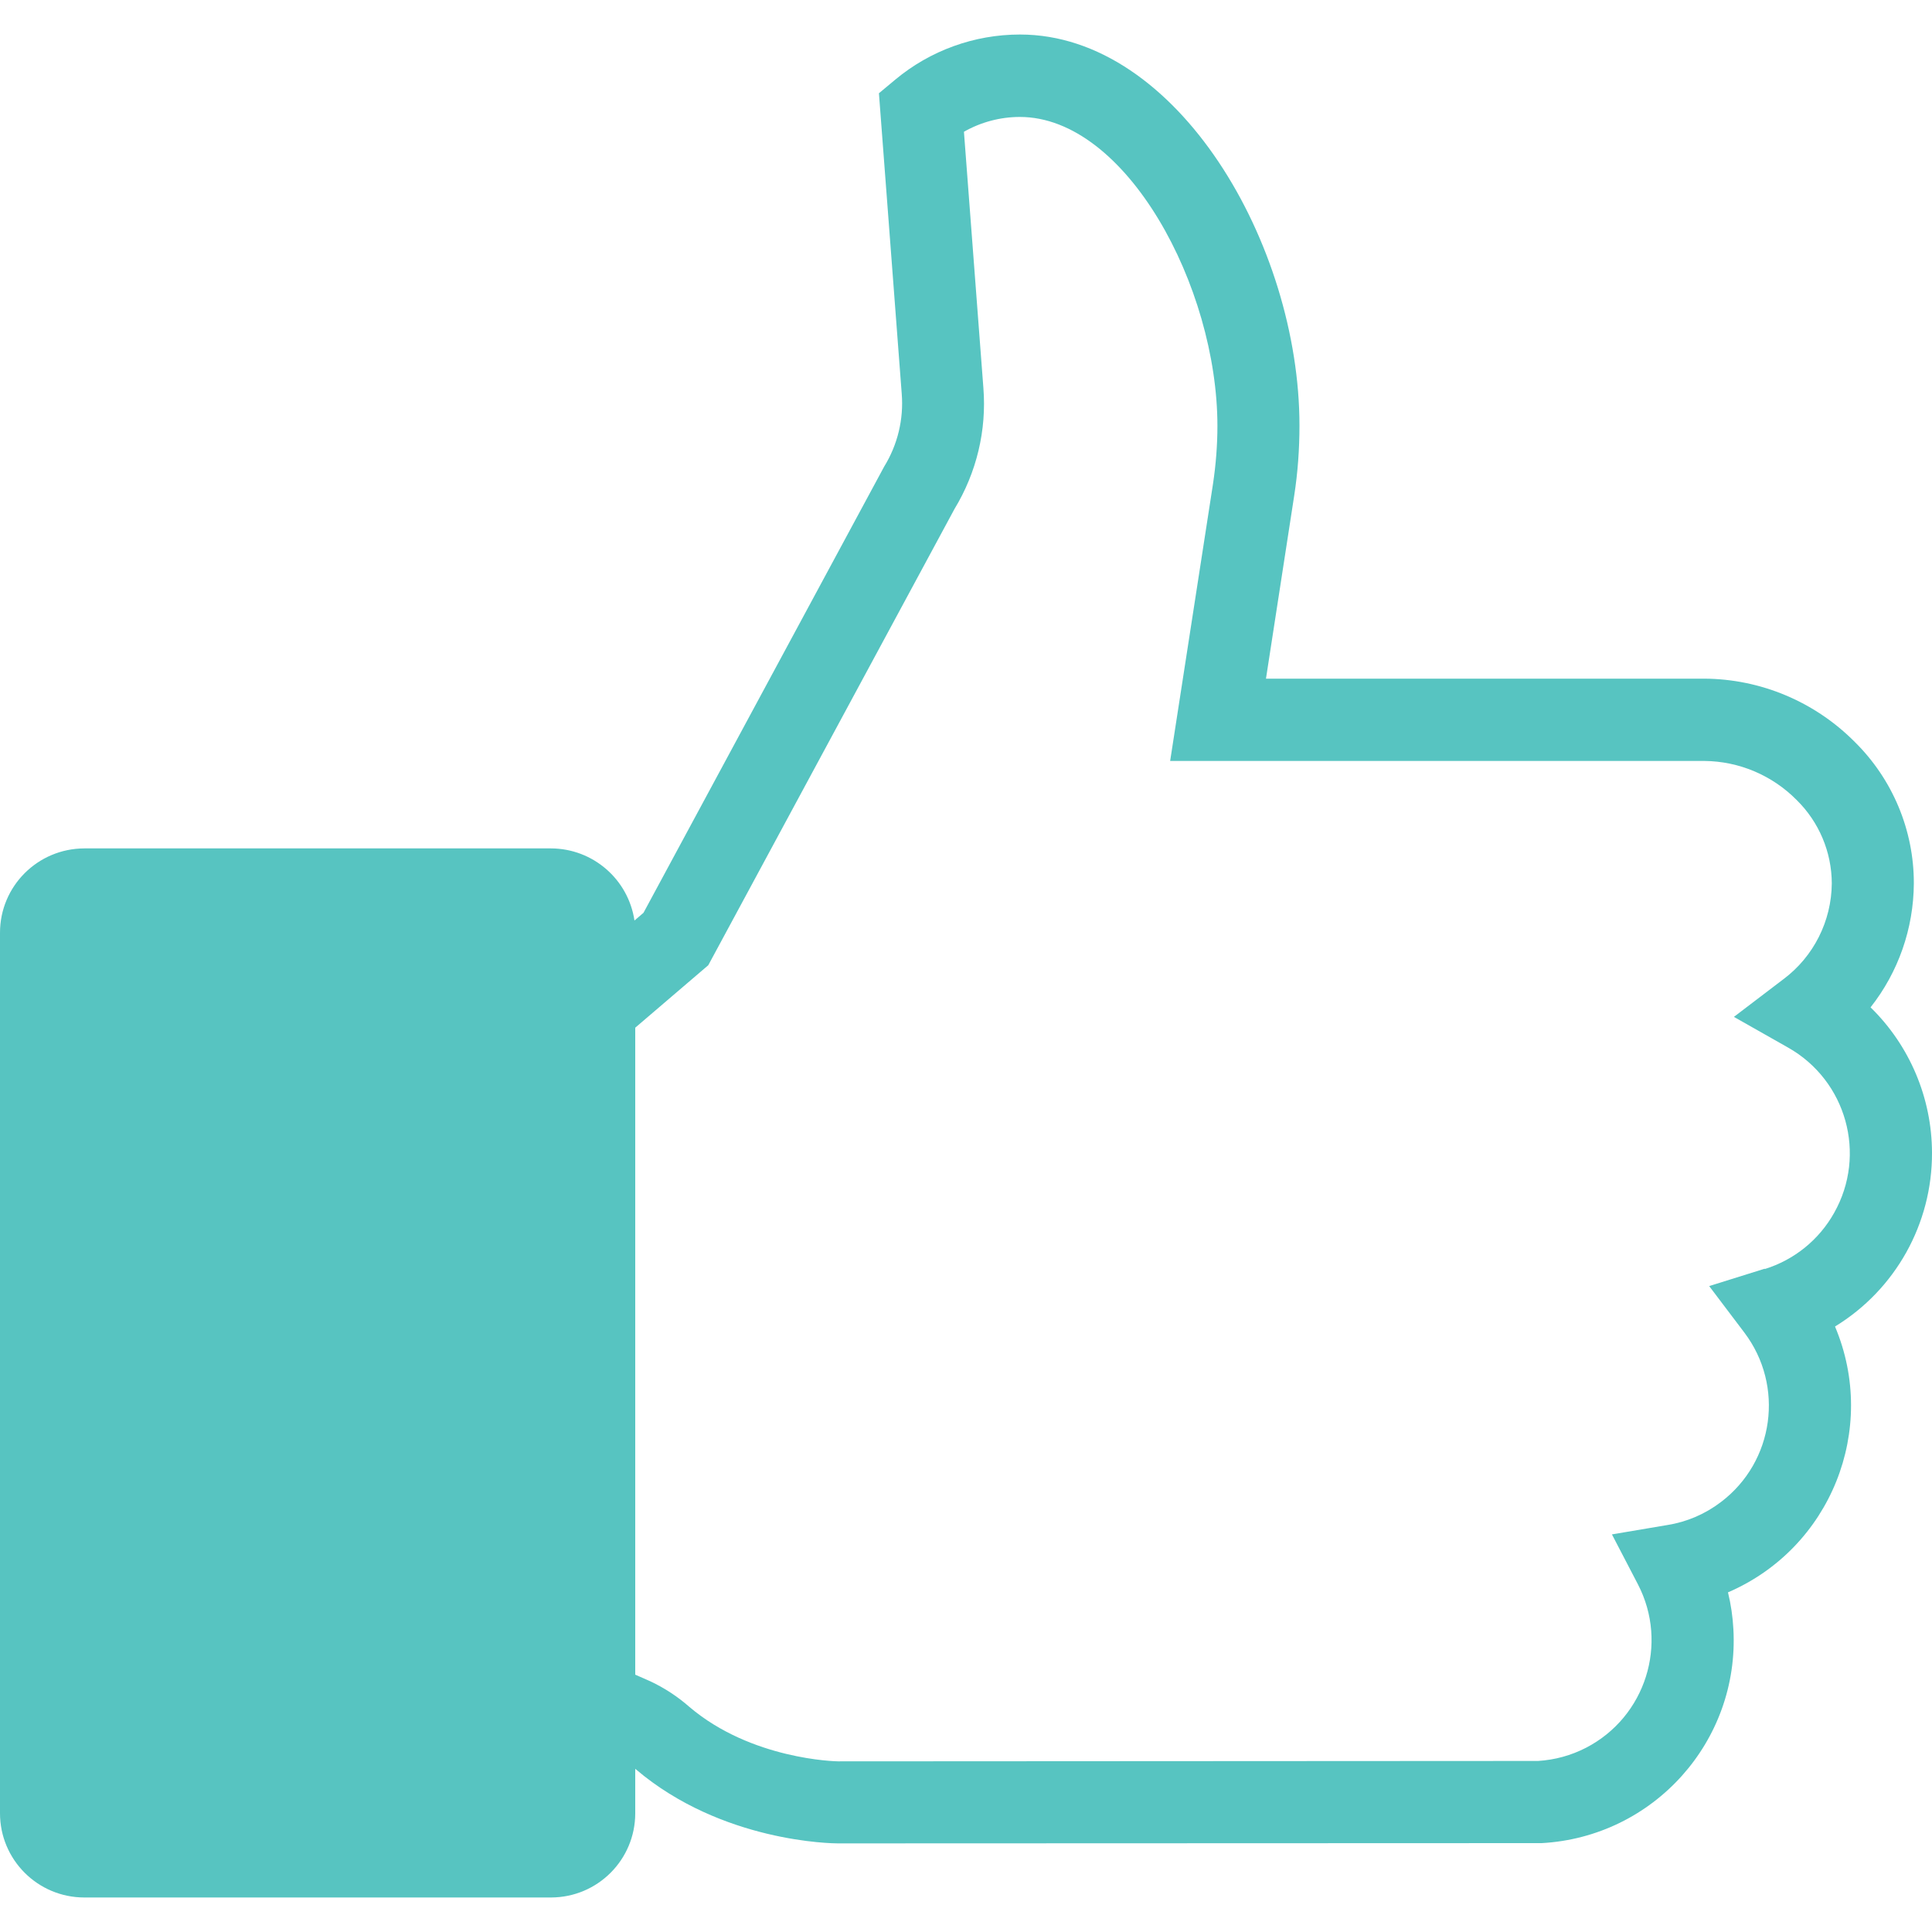 <svg width="15" height="15" viewBox="0 0 15 15" fill="none" xmlns="http://www.w3.org/2000/svg">
  <path d="M15 8.95C14.999 8.525 14.827 8.118 14.523 7.821C14.739 7.547 14.857 7.209 14.859 6.859C14.86 6.446 14.694 6.05 14.4 5.76C14.09 5.448 13.67 5.271 13.23 5.269H9.829L10.048 3.849C10.076 3.669 10.089 3.486 10.089 3.304C10.089 1.9 9.142 0.268 7.919 0.268C7.565 0.268 7.222 0.392 6.95 0.619L6.824 0.724L7.001 3.057C7.017 3.255 6.969 3.453 6.865 3.622L4.996 7.087L4.926 7.147C4.878 6.826 4.603 6.588 4.278 6.587H0.655C0.293 6.588 0 6.88 0 7.242V14.078C0 14.439 0.293 14.732 0.655 14.732H4.279C4.64 14.731 4.932 14.439 4.932 14.078V13.733L4.937 13.737C5.605 14.305 6.468 14.312 6.505 14.312L11.951 14.31H11.969C12.839 14.262 13.506 13.519 13.458 12.649C13.453 12.553 13.439 12.457 13.416 12.363C14.213 12.02 14.584 11.098 14.247 10.299C14.717 10.012 15.002 9.5 15 8.95ZM13.702 9.85L13.27 9.985L13.543 10.346C13.856 10.76 13.775 11.349 13.361 11.662C13.239 11.755 13.097 11.816 12.947 11.84L12.515 11.913L12.717 12.301C12.956 12.762 12.776 13.33 12.315 13.569C12.199 13.629 12.072 13.664 11.941 13.672L6.507 13.675C6.491 13.675 5.834 13.662 5.352 13.252C5.261 13.172 5.16 13.106 5.05 13.054L4.932 13.002V7.979L5.499 7.494L7.411 3.951C7.582 3.669 7.661 3.341 7.635 3.012L7.484 1.023C7.616 0.948 7.766 0.908 7.918 0.908C8.744 0.908 9.452 2.227 9.452 3.307C9.452 3.457 9.44 3.607 9.418 3.755L9.085 5.908H13.232C13.501 5.91 13.759 6.019 13.949 6.211C14.123 6.382 14.221 6.615 14.222 6.858C14.22 7.151 14.081 7.427 13.847 7.602L13.462 7.895L13.882 8.133C14.336 8.389 14.496 8.964 14.24 9.417C14.123 9.626 13.93 9.782 13.701 9.853L13.702 9.85Z" fill="#57C4C1"/>
</svg>
